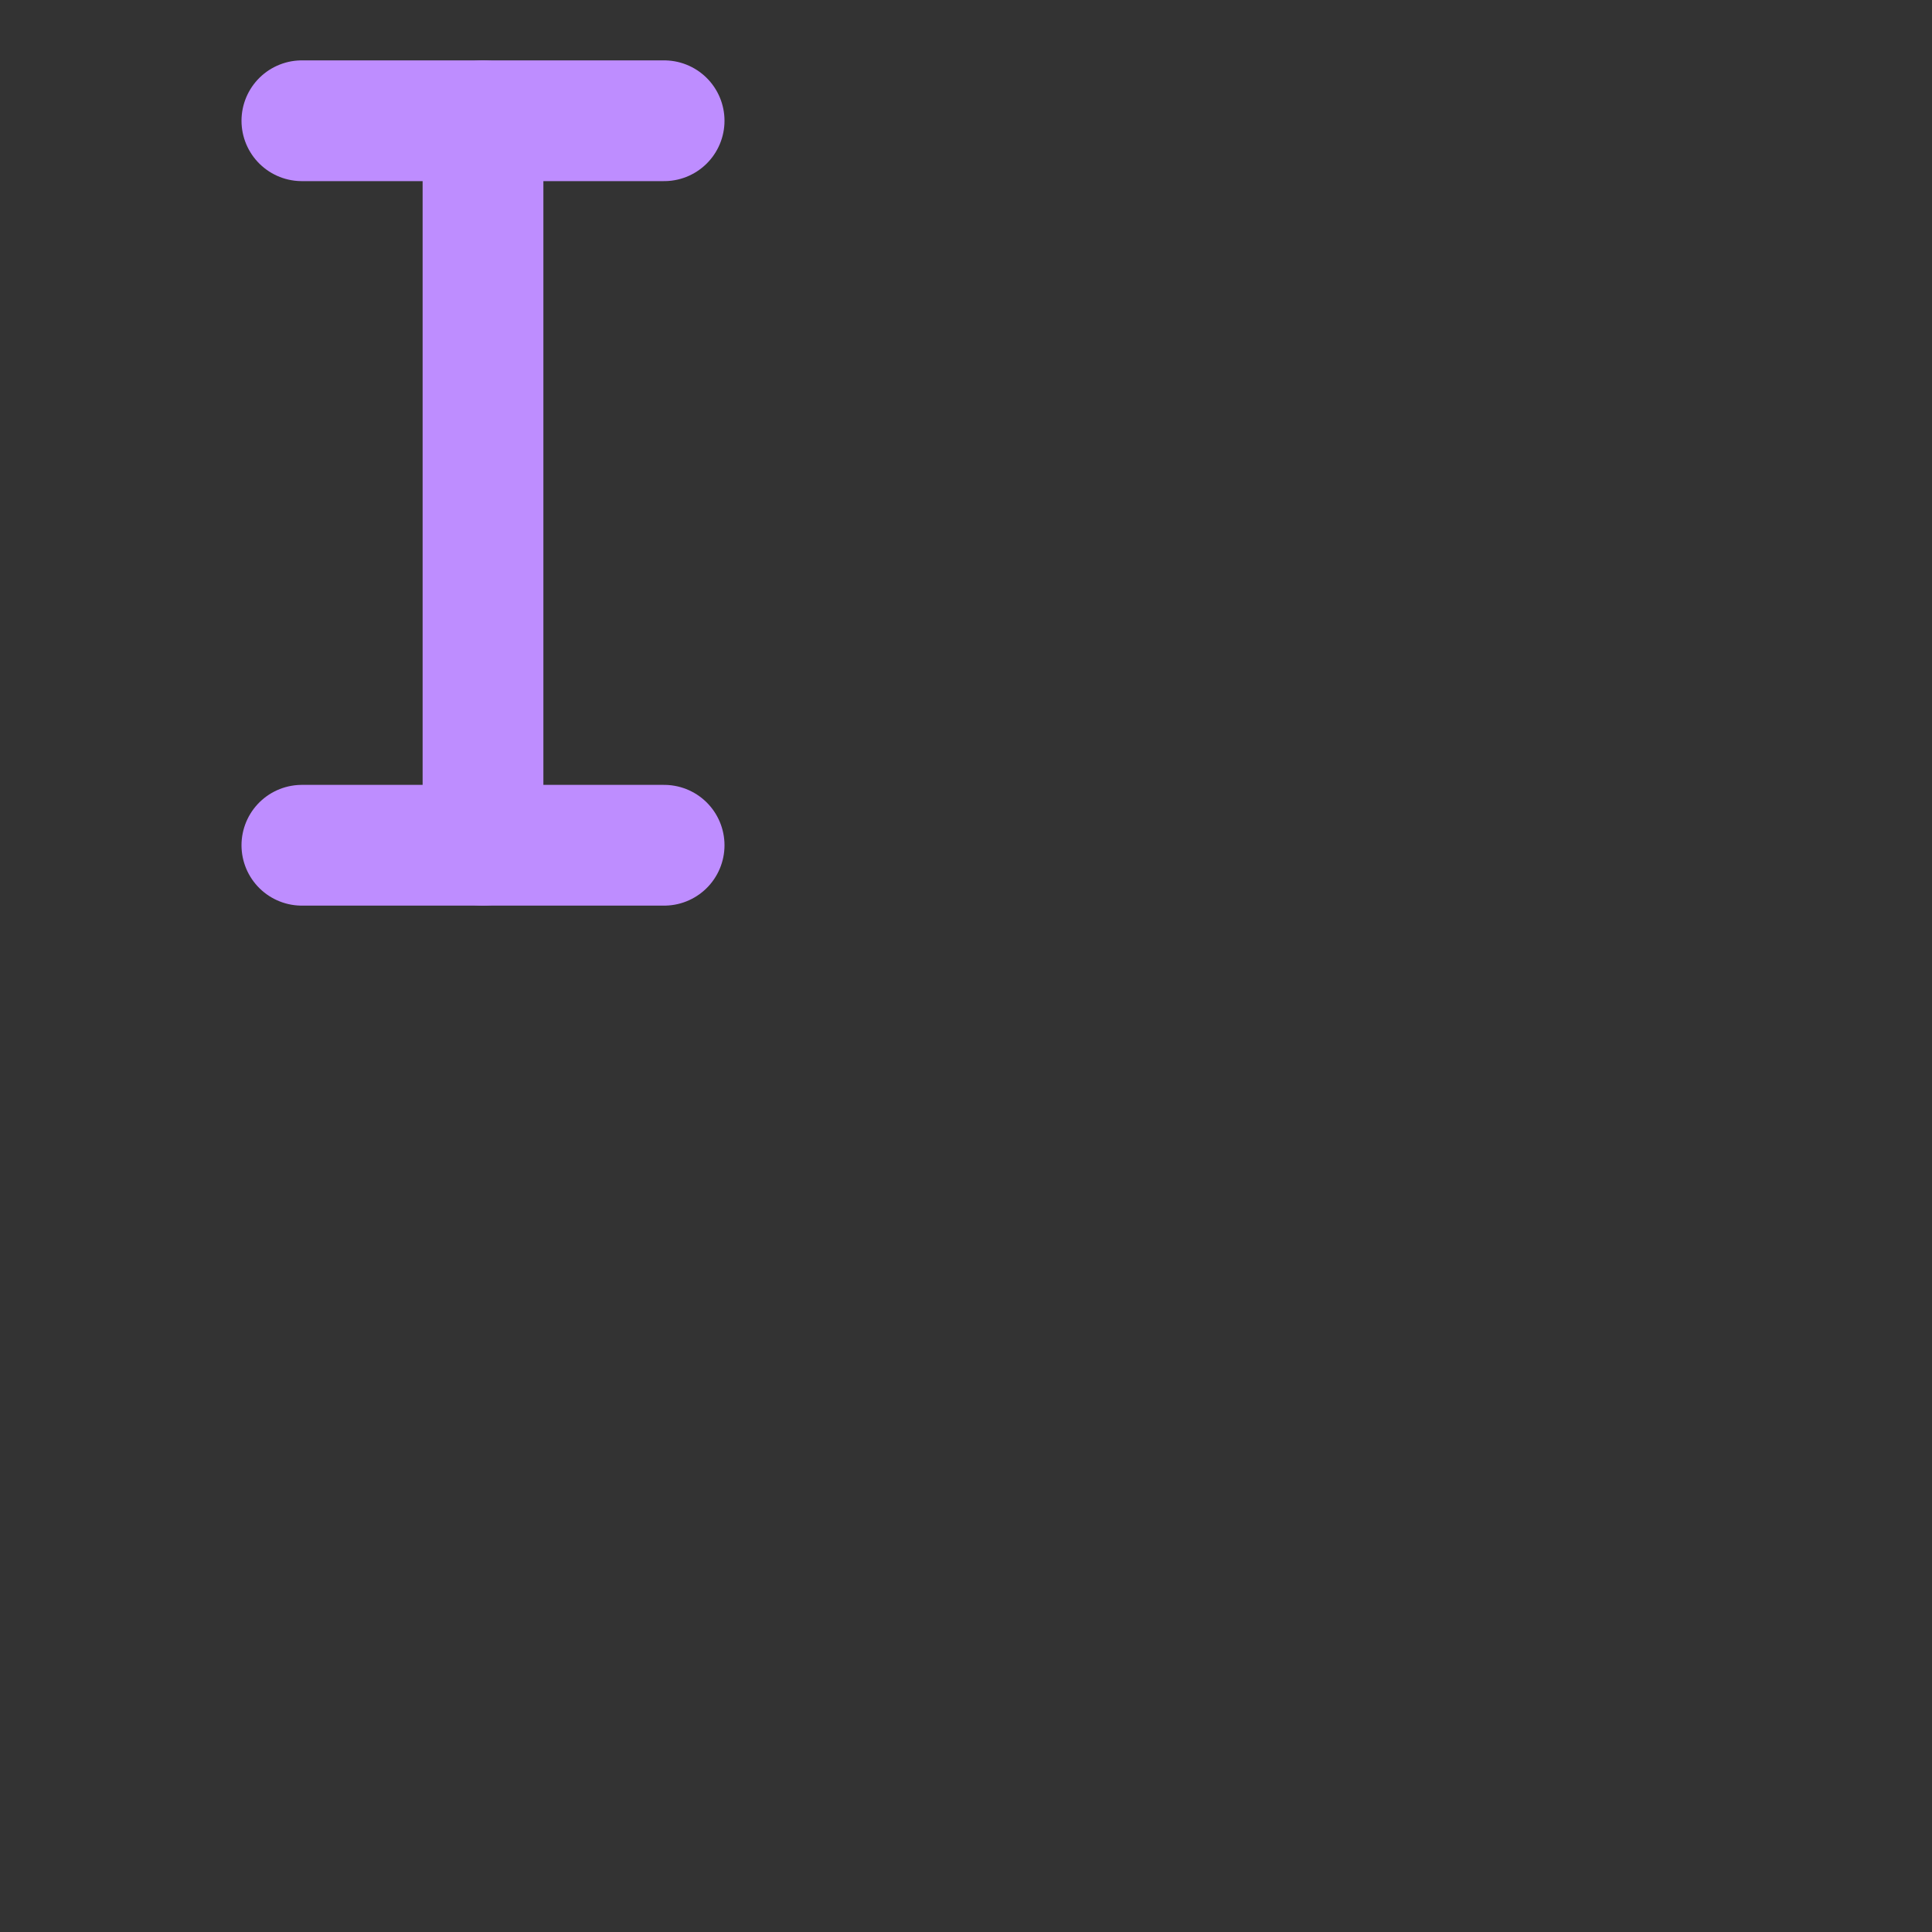 <svg xmlns="http://www.w3.org/2000/svg" width="32" height="32" fill="none">
  <rect width="100%" height="100%" fill="#333333" stroke="none"/>
  <g stroke="rgba(255,255,255,0.5)" stroke-width="1" stroke-linecap="round">
    <path d="M8 2v12"/>
    <path d="M5 2h6"/>
    <path d="M5 14h6"/>
  </g>
  <g stroke="#be8dffff" stroke-width="2" stroke-linecap="round">
    <path d="M8 2v12"/>
    <path d="M5 2h6"/>
    <path d="M5 14h6"/>
  </g>
</svg>
